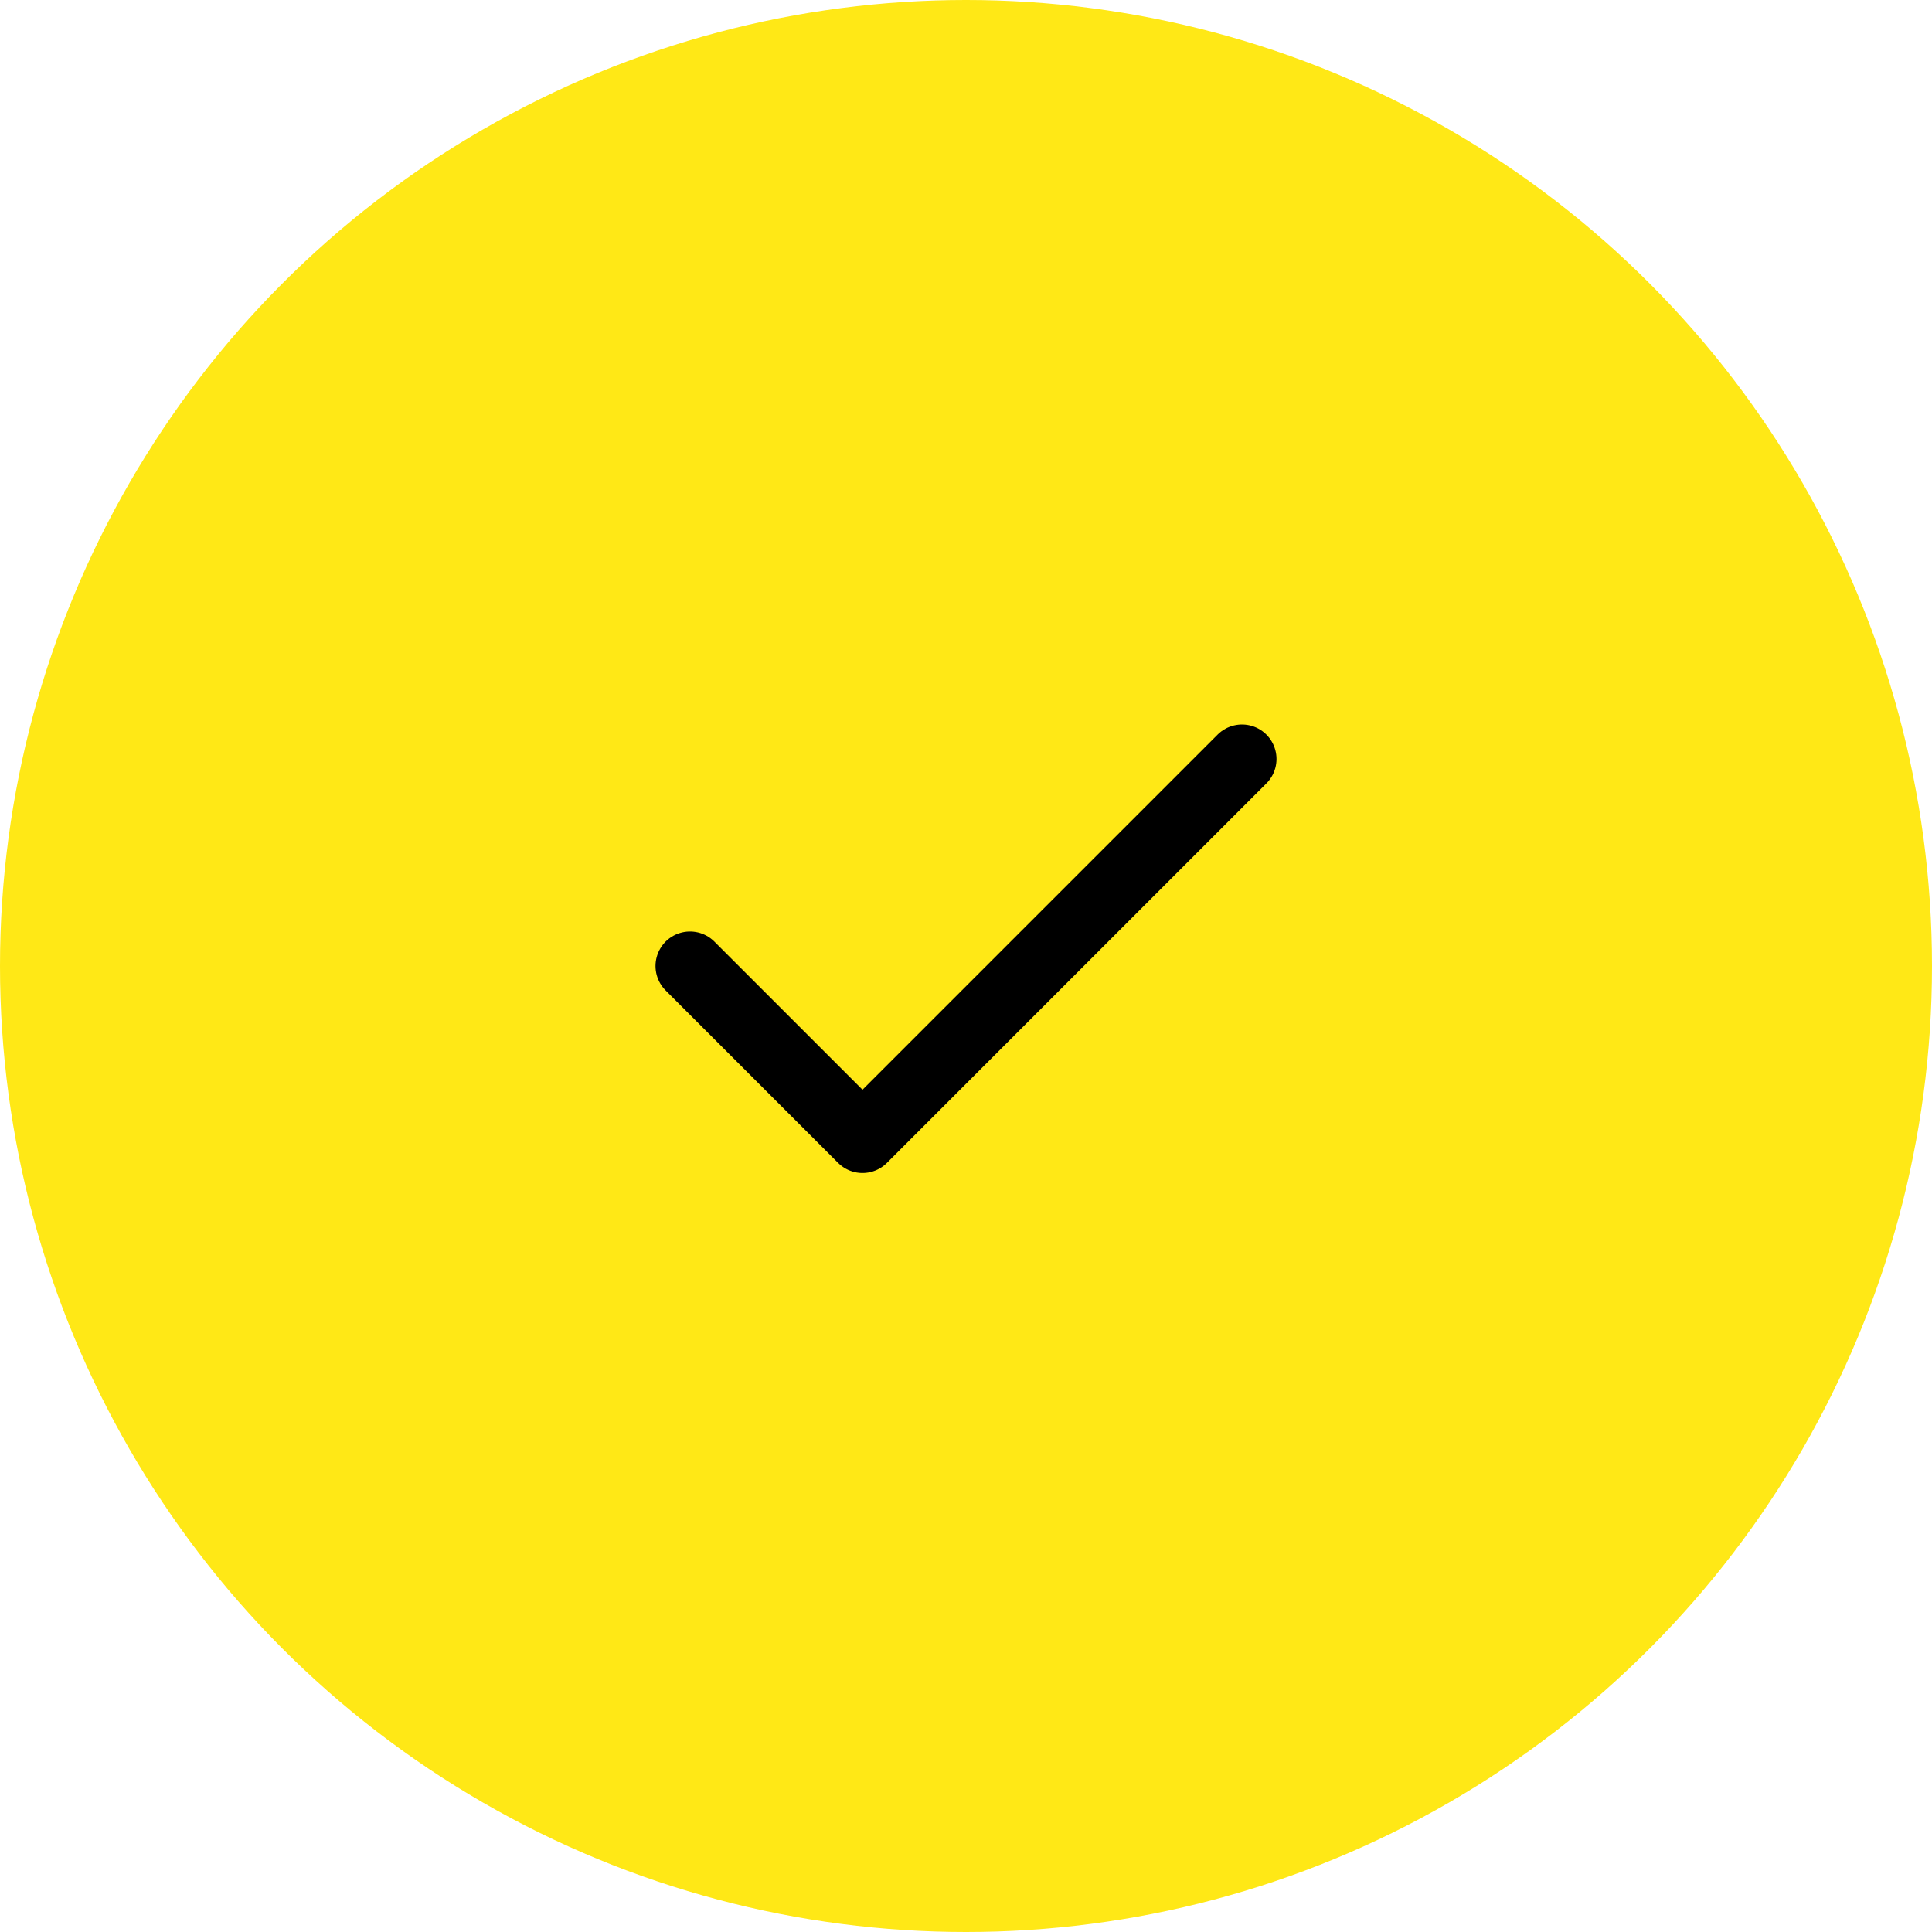 <svg width="56" height="56" viewBox="0 0 56 56" fill="none" xmlns="http://www.w3.org/2000/svg">
<circle cx="28" cy="28" fill="#FFE816" r="28"/>
<path d="M36 22L25 33L20 28" stroke="black" stroke-linecap="round" stroke-linejoin="round" stroke-width="2"/>
</svg>
